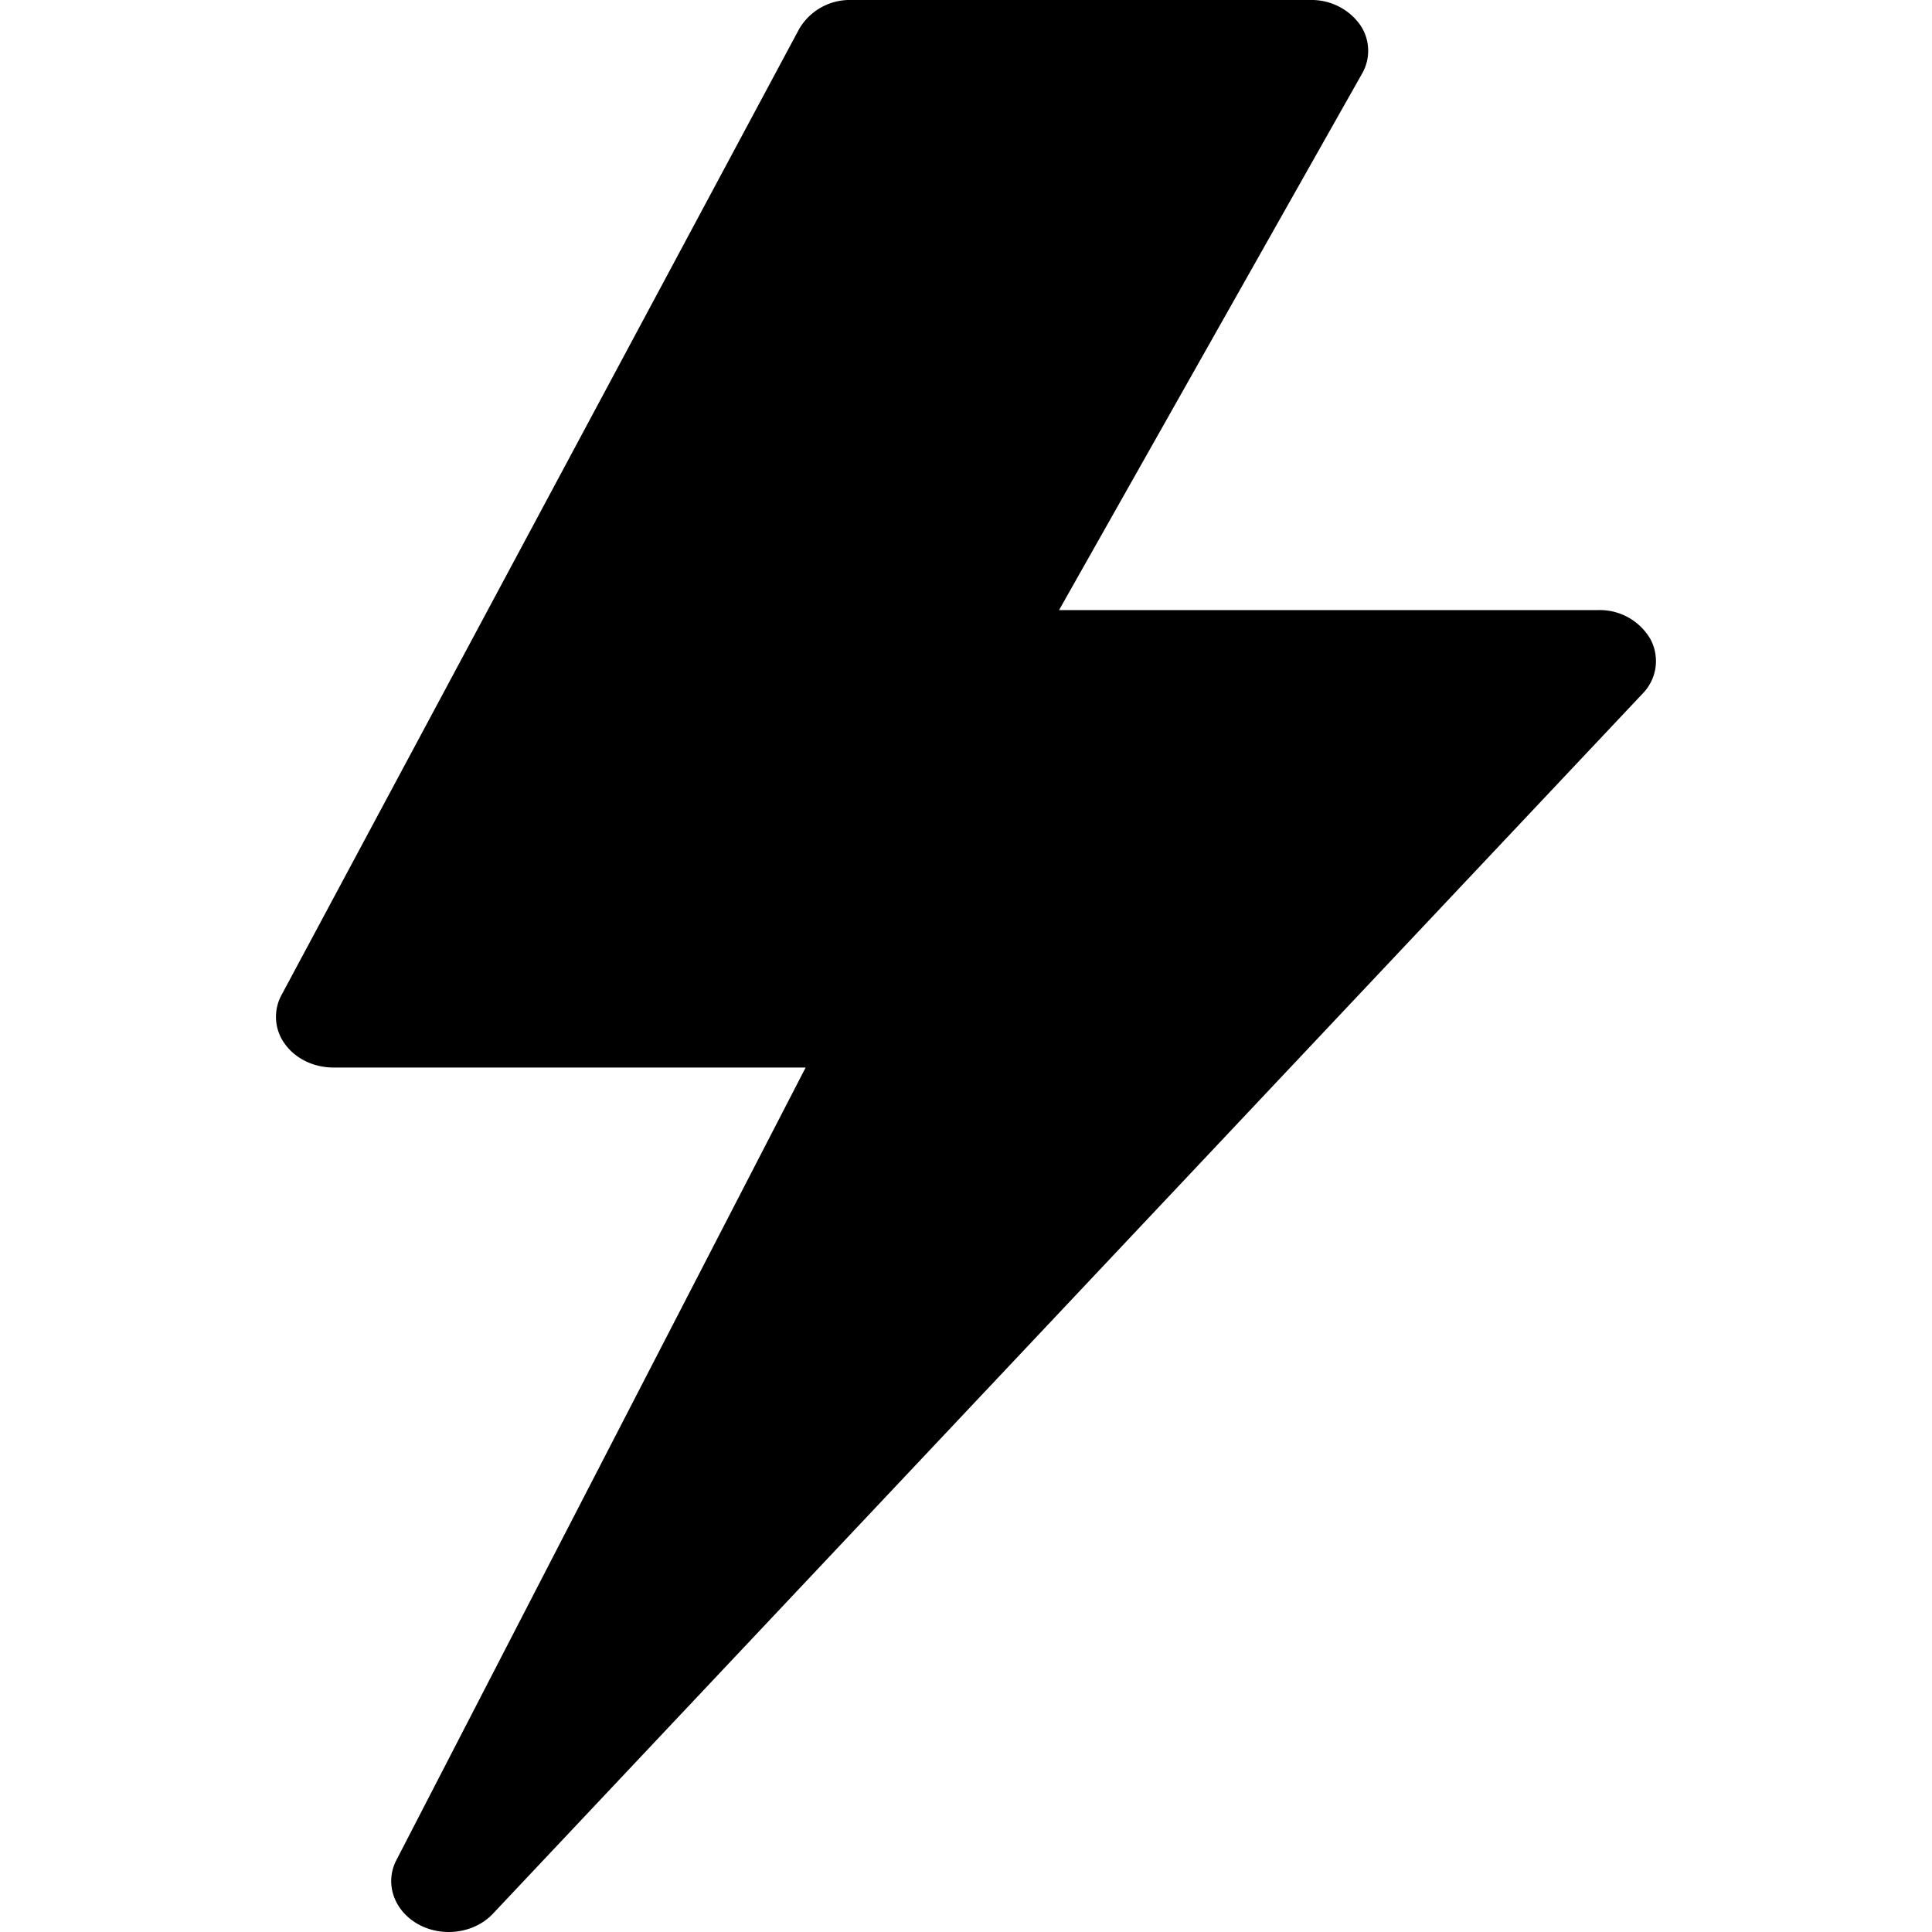 <svg xmlns="http://www.w3.org/2000/svg" width="18" height="18" viewBox="0 0 18 18">
  <path fill="#000" d="M15.378 5.957a.545.545 0 0 0-.485-.273H9.867L12.69.686a.426.426 0 0 0-.022-.46.555.555 0 0 0-.453-.226H7.929a.545.545 0 0 0-.484.271L2.623 9.27a.426.426 0 0 0 .031.456c.098.137.269.22.453.22h4.399l-3.82 7.398c-.102.216-.009.466.218.588.227.121.52.077.689-.103L15.305 6.461a.432.432 0 0 0 .073-.504z" />
</svg>
